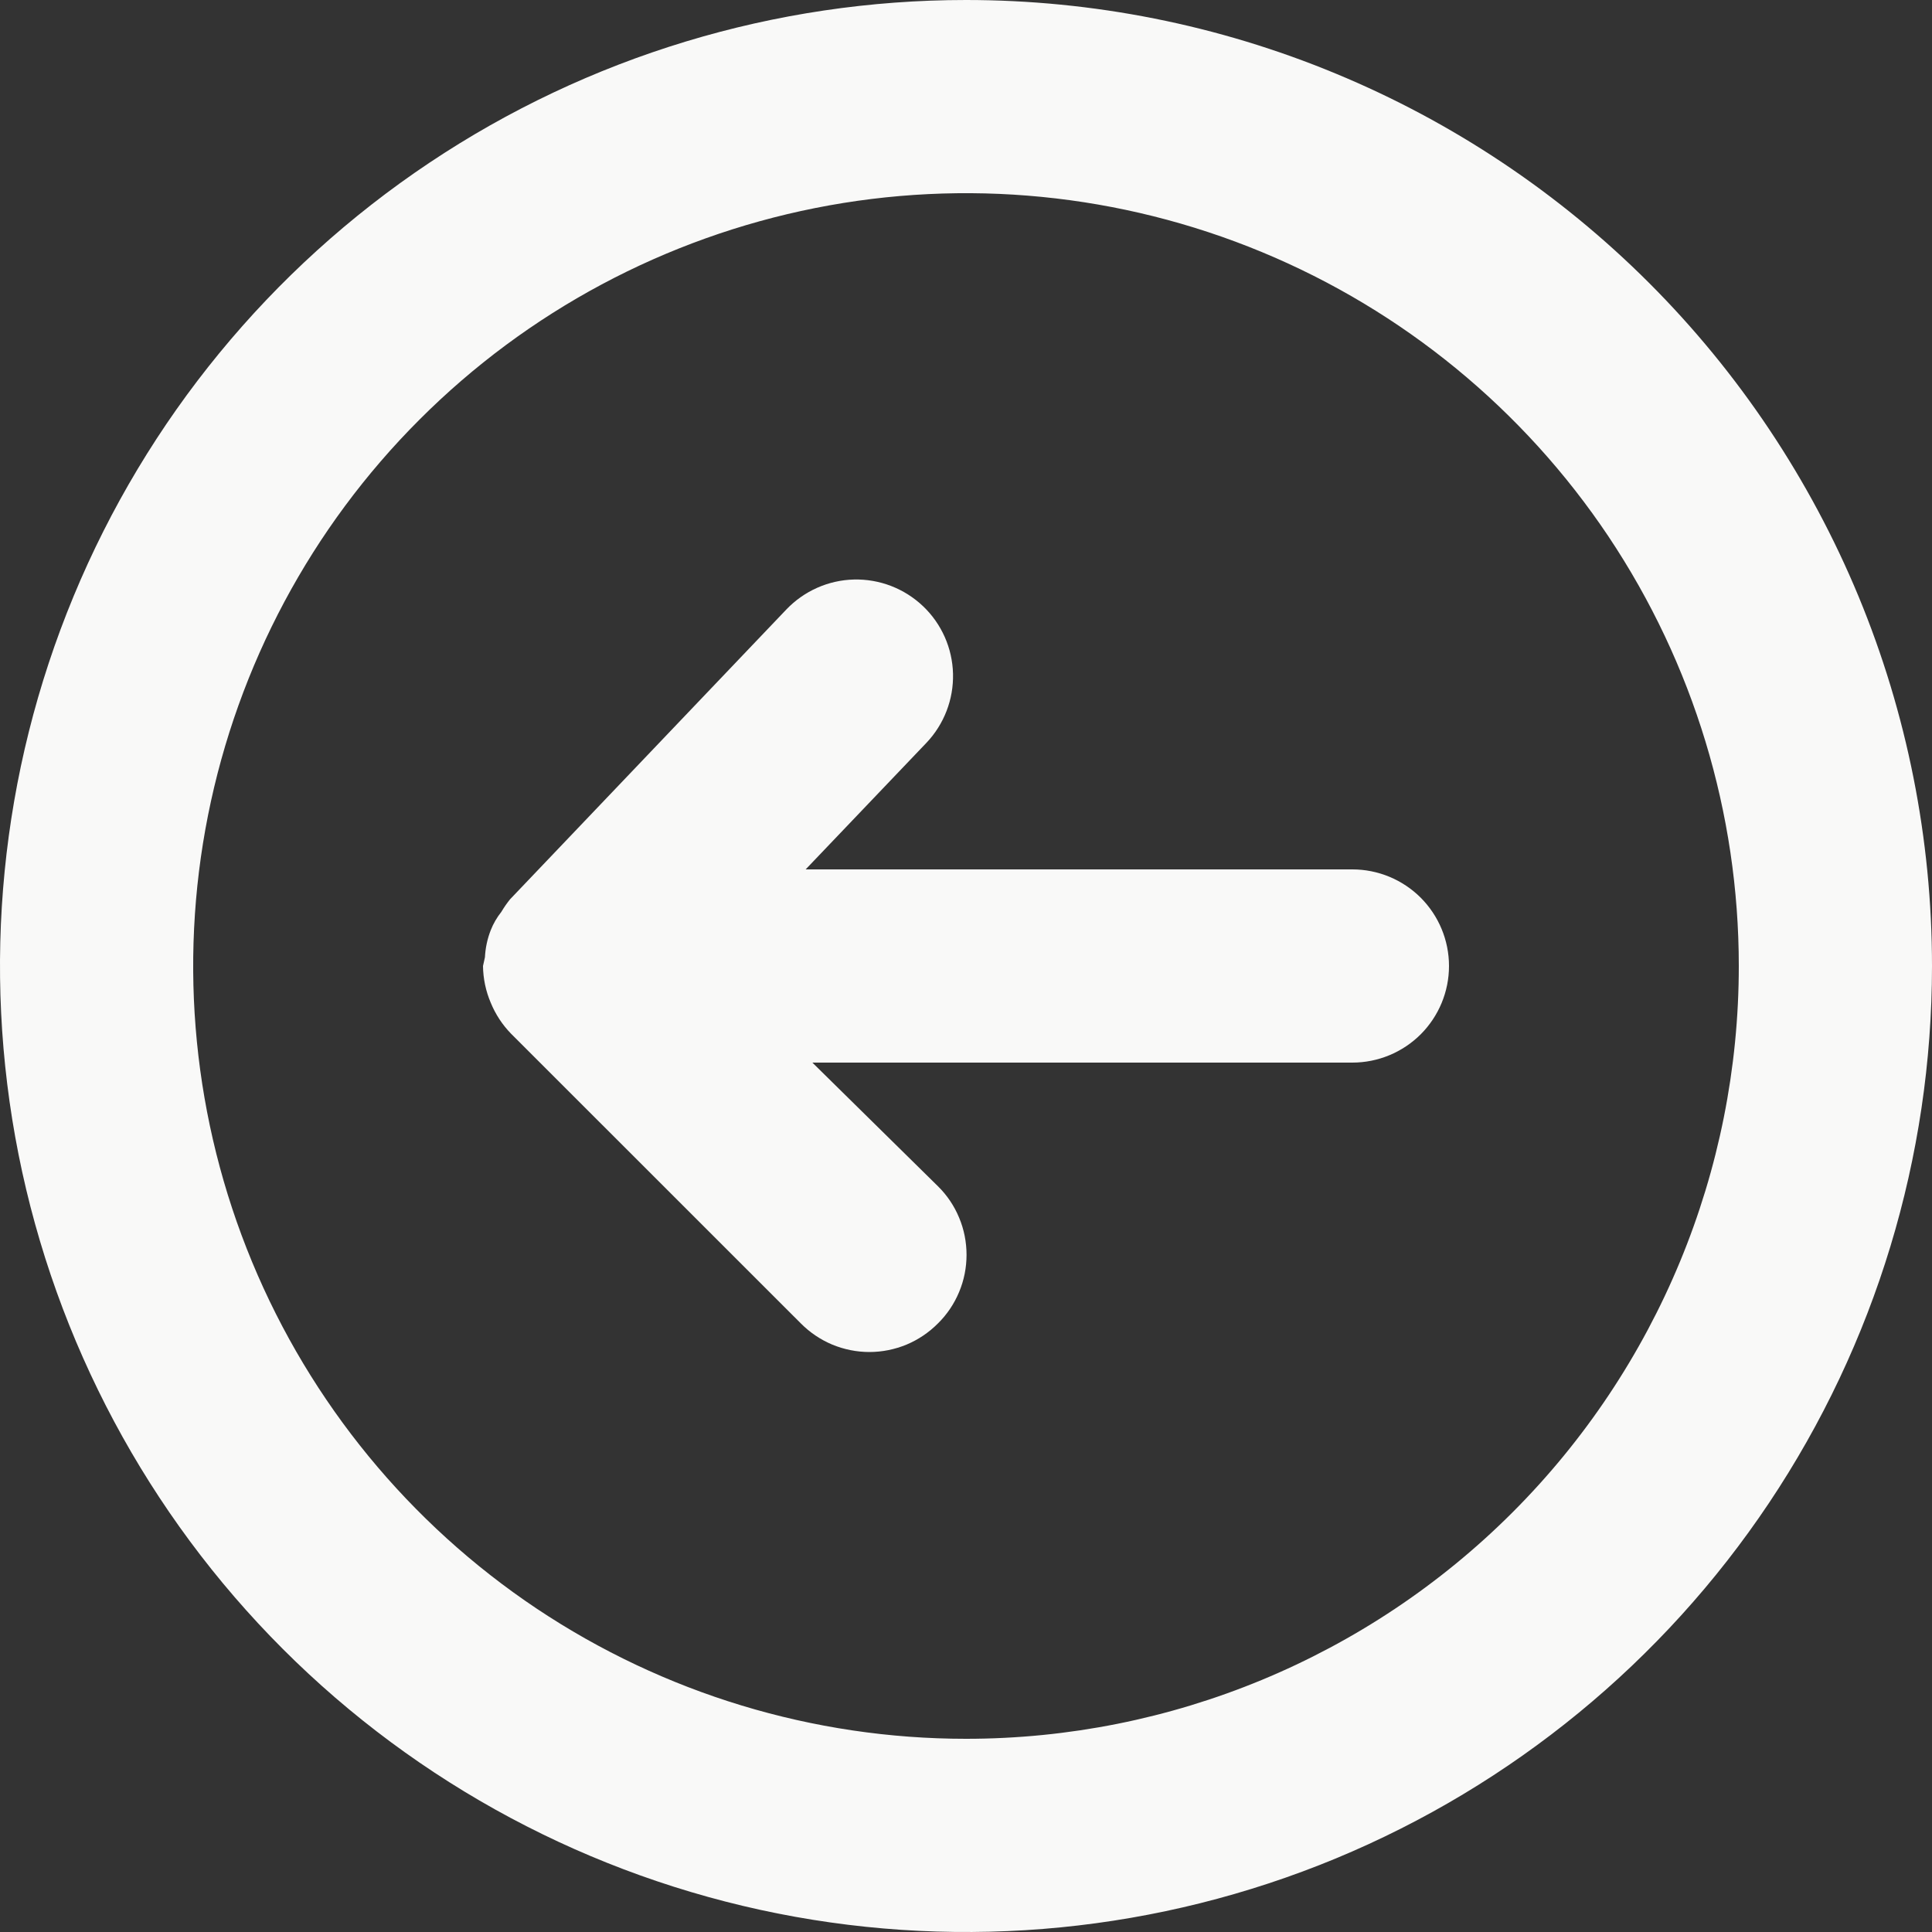 <svg width="25" height="25" viewBox="0 0 25 25" fill="none" xmlns="http://www.w3.org/2000/svg">
<rect x="0" y="0" width="25" height="25" fill="#333333" stroke="none"/>
<path d="M17.5 11.25H10.425L11.988 9.612C12.216 9.372 12.34 9.051 12.332 8.719C12.324 8.387 12.184 8.072 11.944 7.844C11.703 7.615 11.382 7.491 11.05 7.499C10.719 7.507 10.404 7.647 10.175 7.887L6.6 11.637C6.558 11.689 6.521 11.743 6.487 11.8C6.43 11.872 6.383 11.952 6.35 12.037C6.306 12.149 6.281 12.268 6.275 12.387L6.25 12.5C6.252 12.663 6.286 12.825 6.35 12.975C6.411 13.124 6.5 13.26 6.612 13.375L10.363 17.125C10.479 17.242 10.617 17.335 10.769 17.399C10.922 17.462 11.085 17.495 11.25 17.495C11.415 17.495 11.578 17.462 11.731 17.399C11.883 17.335 12.021 17.242 12.137 17.125C12.255 17.009 12.348 16.87 12.411 16.718C12.475 16.566 12.507 16.402 12.507 16.238C12.507 16.073 12.475 15.909 12.411 15.757C12.348 15.604 12.255 15.466 12.137 15.35L10.512 13.75H17.5C17.831 13.75 18.149 13.618 18.384 13.384C18.618 13.149 18.75 12.832 18.75 12.5C18.75 12.168 18.618 11.851 18.384 11.616C18.149 11.382 17.831 11.25 17.5 11.25Z" fill="#F9F9F8"/>
<path d="M12.5 0C10.028 0 7.611 0.733 5.555 2.107C3.5 3.48 1.898 5.432 0.952 7.716C0.005 10.001 -0.242 12.514 0.24 14.939C0.723 17.363 1.913 19.591 3.661 21.339C5.409 23.087 7.637 24.277 10.061 24.76C12.486 25.242 14.999 24.995 17.284 24.049C19.568 23.102 21.52 21.5 22.893 19.445C24.267 17.389 25 14.972 25 12.5C25 10.858 24.677 9.233 24.049 7.716C23.42 6.2 22.5 4.822 21.339 3.661C20.178 2.5 18.8 1.58 17.284 0.952C15.767 0.323 14.142 0 12.5 0V0ZM12.5 22.5C10.522 22.5 8.589 21.913 6.944 20.815C5.3 19.716 4.018 18.154 3.261 16.327C2.504 14.5 2.306 12.489 2.692 10.549C3.078 8.609 4.03 6.827 5.429 5.429C6.827 4.03 8.609 3.078 10.549 2.692C12.489 2.306 14.5 2.504 16.327 3.261C18.154 4.018 19.716 5.3 20.815 6.944C21.913 8.589 22.5 10.522 22.5 12.5C22.5 15.152 21.446 17.696 19.571 19.571C17.696 21.446 15.152 22.5 12.5 22.5V22.5Z" fill="#F9F9F8"/>
</svg>

